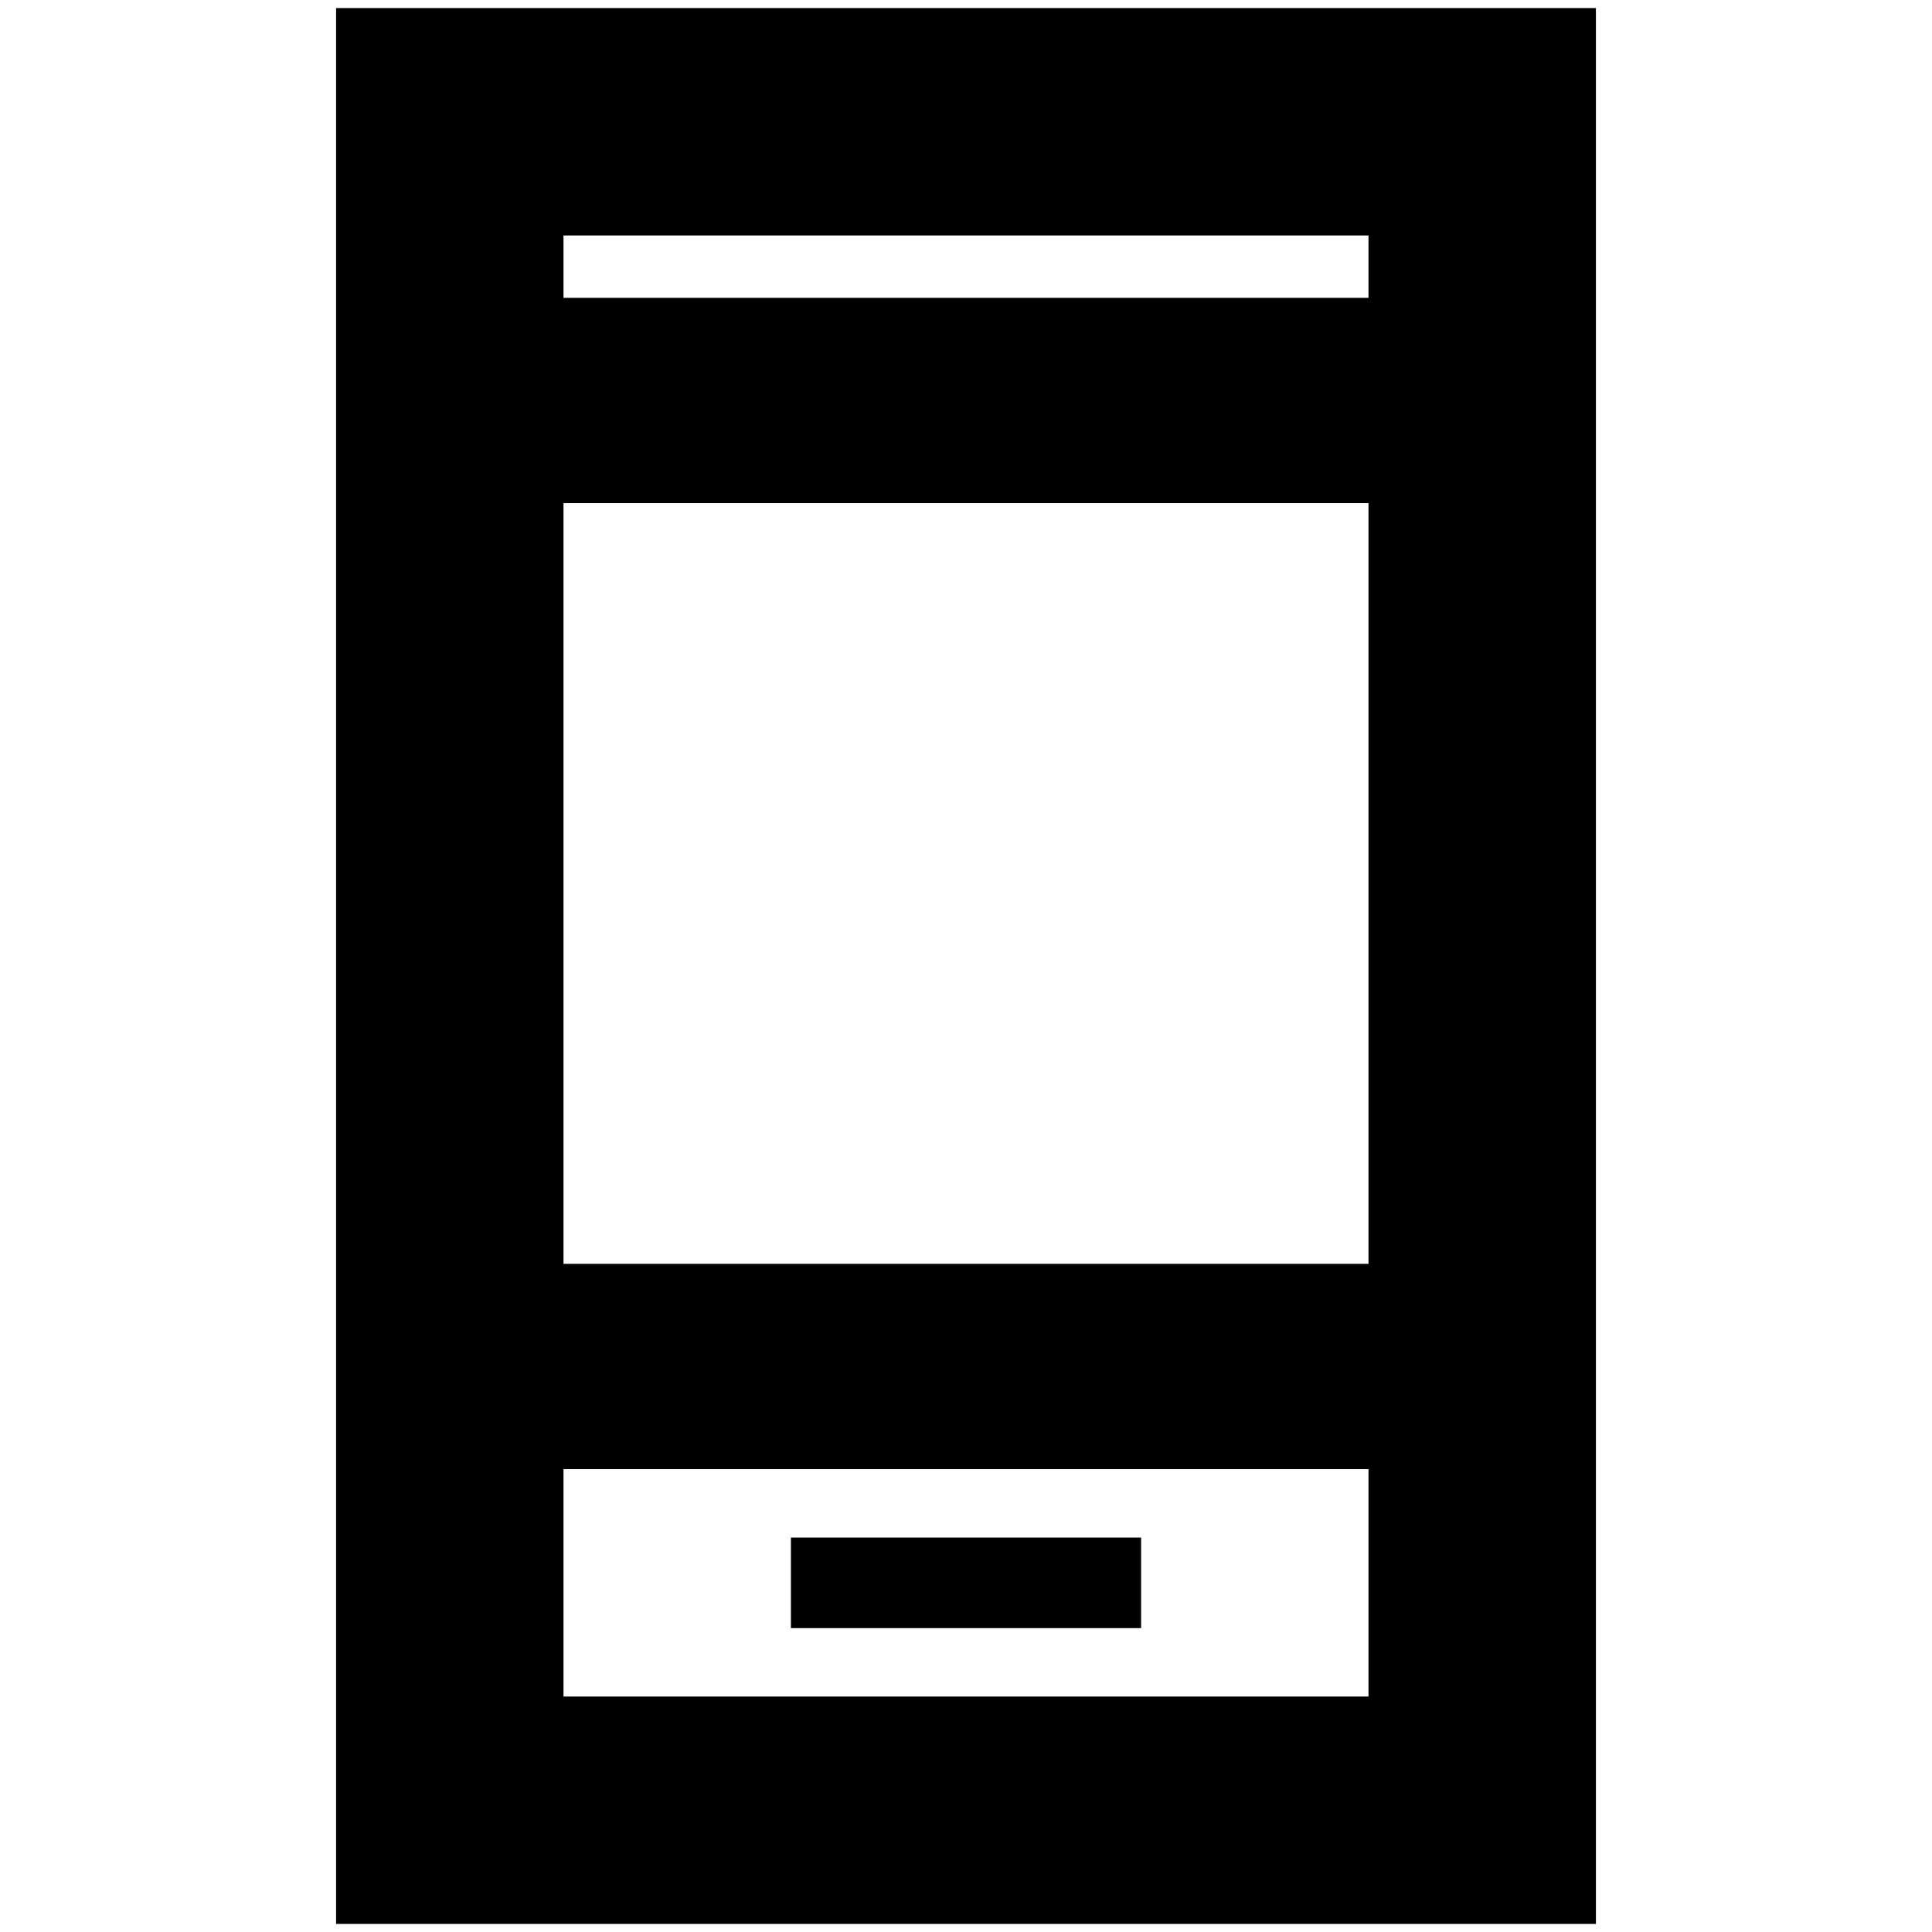 <svg xmlns="http://www.w3.org/2000/svg" height="24" width="24"><path d="M9.825 20.225H14.175V19.1H9.825ZM4.175 23.9V0.1H19.825V23.9ZM7 15.7H17V6.25H7ZM7 21.075H17V18.25H7ZM7 3.7H17V2.925H7ZM7 3.7V2.925V3.7ZM7 21.075V18.25V21.075Z"/></svg>